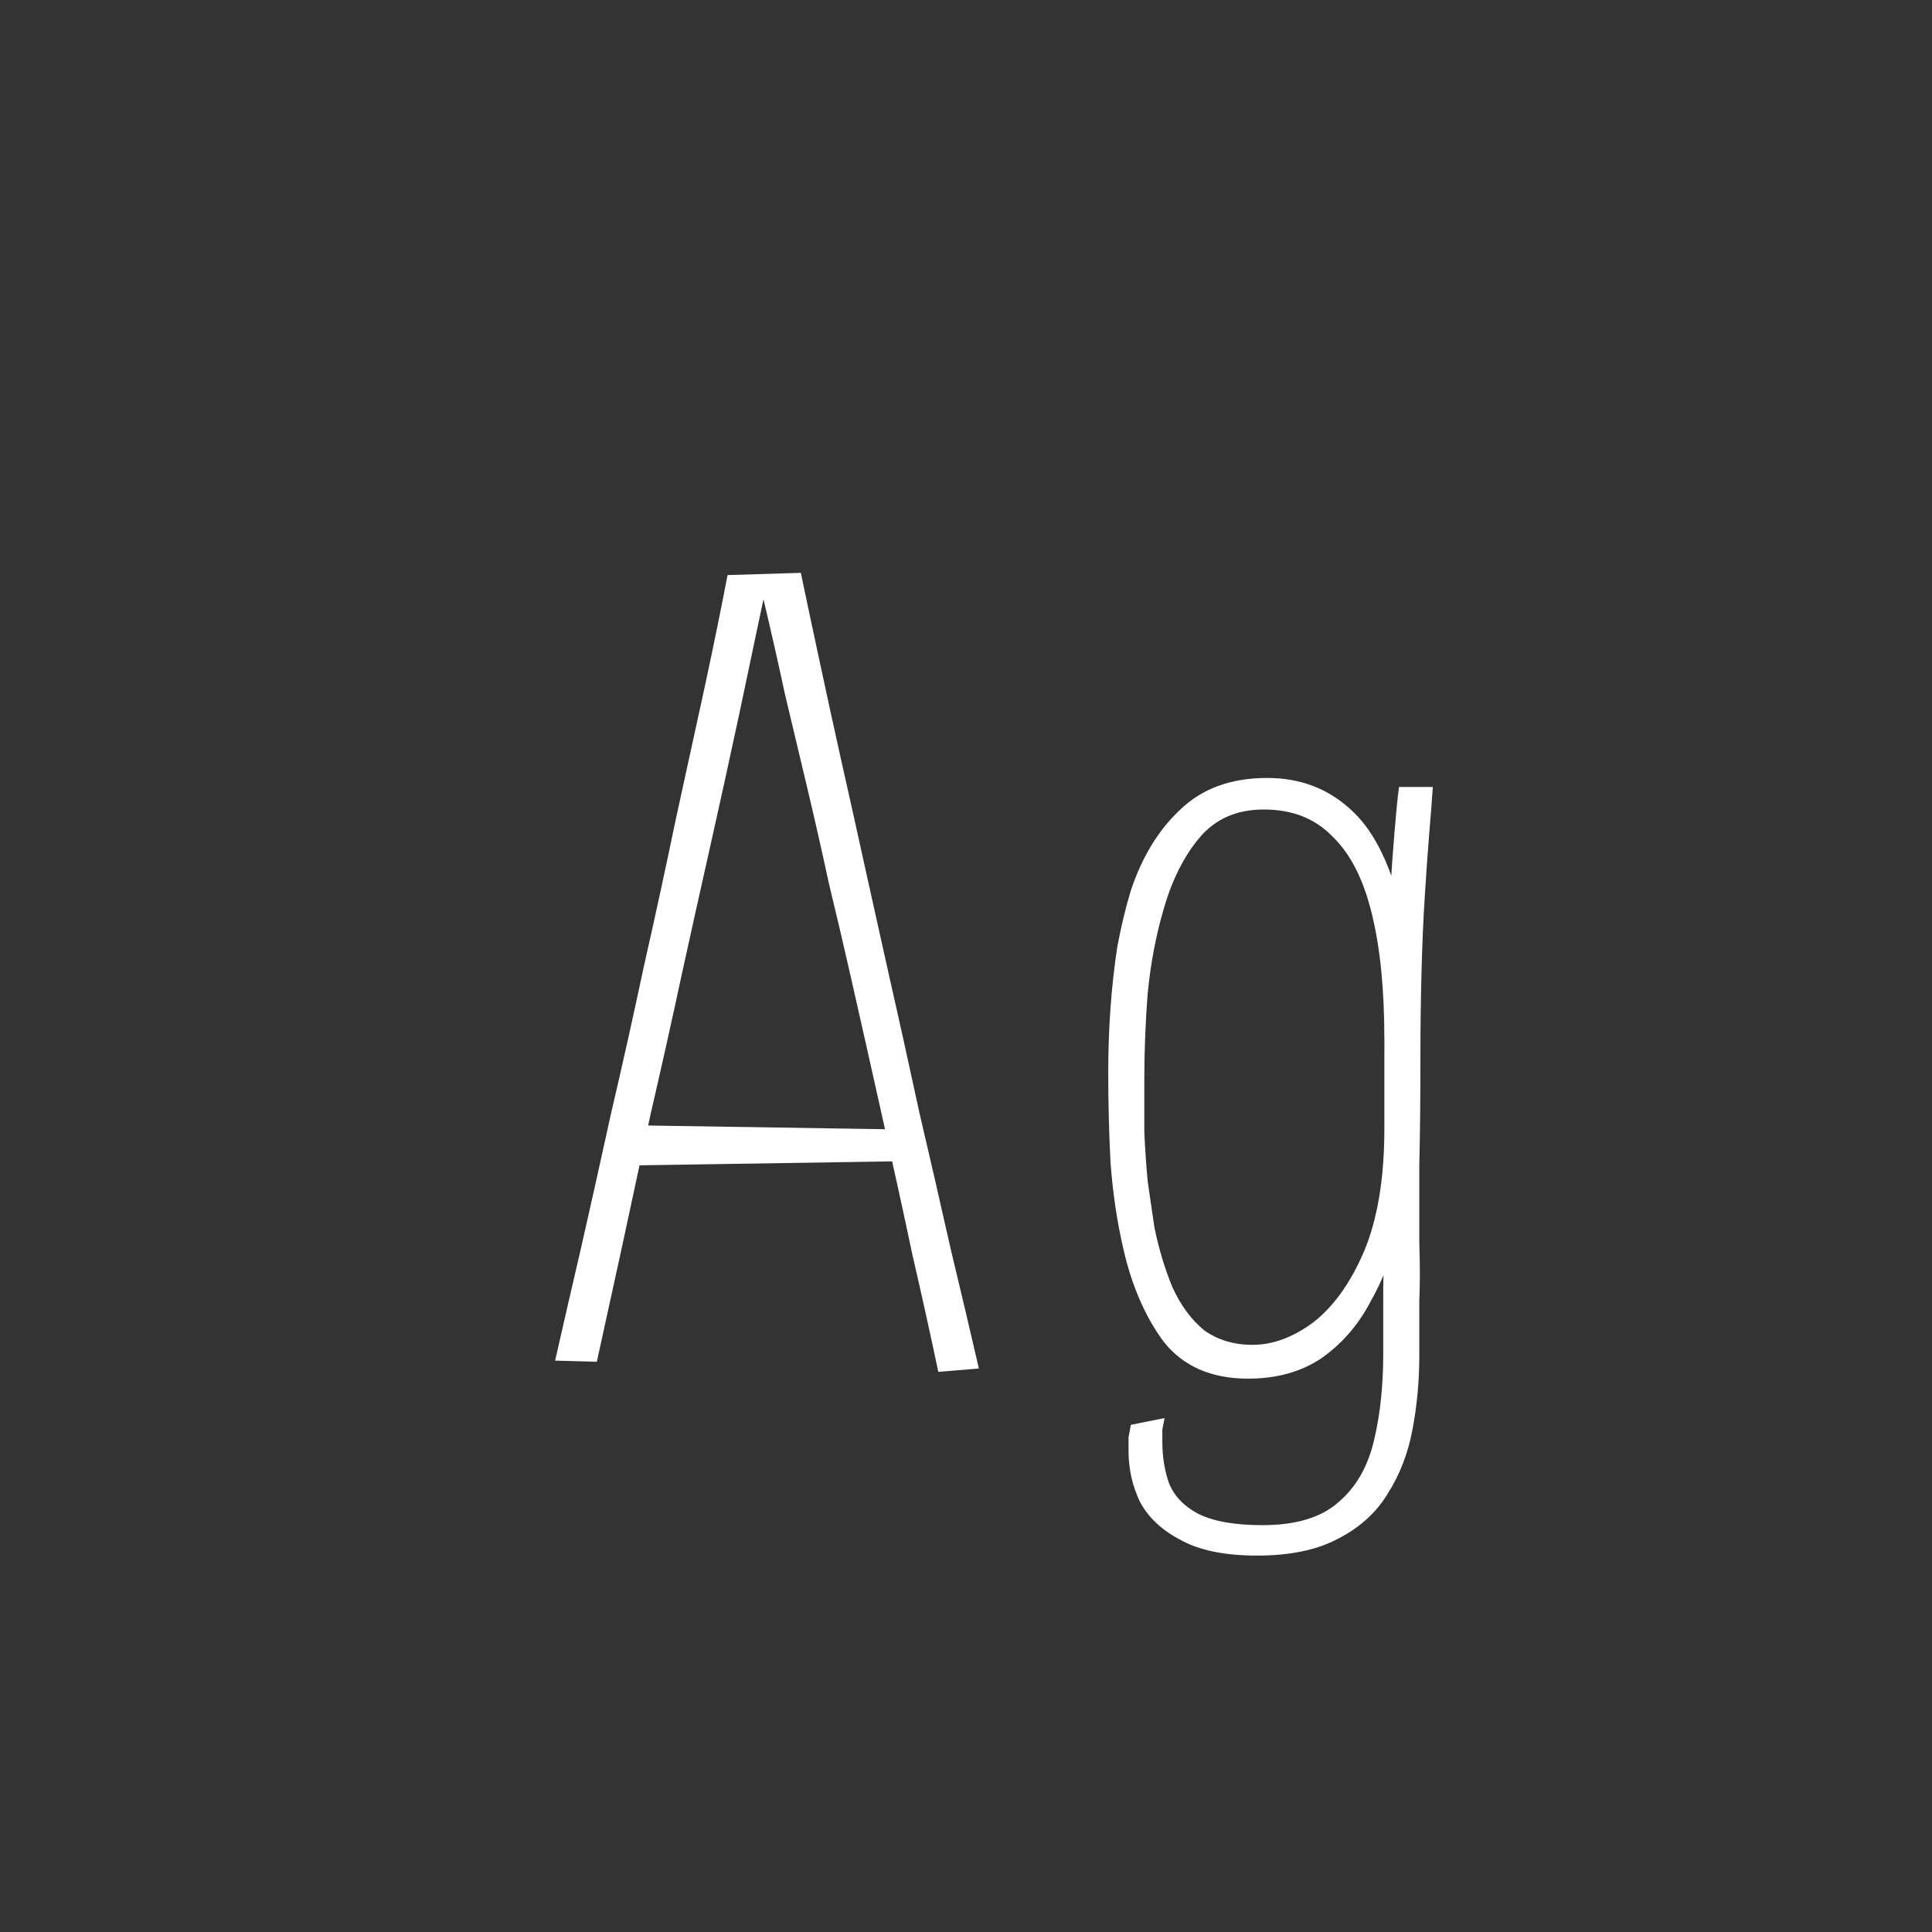 <svg width="24" height="24" viewBox="0 0 24 24" fill="none" xmlns="http://www.w3.org/2000/svg">
<rect x="0" y="0" width="24" height="24" fill="#333333" stroke="none"/>
<path d="M11.656 17.042C11.562 16.594 11.455 16.109 11.334 15.586C11.222 15.054 11.1 14.499 10.97 13.92C10.839 13.332 10.704 12.73 10.564 12.114C10.48 11.741 10.391 11.363 10.298 10.98C10.214 10.588 10.125 10.196 10.032 9.804C9.938 9.412 9.845 9.02 9.752 8.628C9.668 8.236 9.579 7.844 9.486 7.452L9.038 7.144L9.948 7.116C10.022 7.471 10.102 7.844 10.186 8.236C10.27 8.628 10.358 9.034 10.452 9.454C10.545 9.865 10.638 10.285 10.732 10.714C10.825 11.134 10.918 11.554 11.012 11.974C11.152 12.59 11.287 13.201 11.418 13.808C11.558 14.405 11.688 14.975 11.81 15.516C11.94 16.058 12.057 16.552 12.16 17L11.656 17.042ZM7.694 14.48V13.976L11.278 14.032V14.424L7.694 14.48ZM7.414 16.916L6.896 16.902C6.989 16.491 7.096 16.025 7.218 15.502C7.339 14.97 7.465 14.405 7.596 13.808C7.736 13.211 7.871 12.604 8.002 11.988C8.142 11.372 8.272 10.77 8.394 10.182C8.524 9.585 8.646 9.03 8.758 8.516C8.87 7.994 8.963 7.536 9.038 7.144L9.948 7.116L9.5 7.368C9.397 7.854 9.29 8.362 9.178 8.894C9.066 9.417 8.949 9.949 8.828 10.49C8.706 11.031 8.585 11.578 8.464 12.128C8.342 12.697 8.216 13.262 8.086 13.822C7.964 14.382 7.848 14.924 7.736 15.446C7.624 15.96 7.516 16.45 7.414 16.916ZM15.615 19.324C15.214 19.324 14.896 19.259 14.663 19.128C14.43 19.007 14.262 18.848 14.159 18.652C14.066 18.456 14.019 18.246 14.019 18.022C14.019 17.966 14.019 17.91 14.019 17.854C14.028 17.808 14.038 17.756 14.047 17.7L14.467 17.616C14.458 17.663 14.448 17.709 14.439 17.756C14.439 17.812 14.439 17.863 14.439 17.91C14.439 18.097 14.467 18.27 14.523 18.428C14.588 18.587 14.71 18.713 14.887 18.806C15.074 18.899 15.34 18.946 15.685 18.946C16.105 18.946 16.422 18.848 16.637 18.652C16.852 18.465 16.996 18.209 17.071 17.882C17.146 17.565 17.183 17.21 17.183 16.818C17.183 16.585 17.183 16.309 17.183 15.992C17.192 15.675 17.197 15.287 17.197 14.83C17.197 14.364 17.197 13.799 17.197 13.136C17.197 12.772 17.202 12.422 17.211 12.086C17.23 11.741 17.248 11.419 17.267 11.12C17.286 10.822 17.304 10.56 17.323 10.336C17.342 10.103 17.36 9.916 17.379 9.776H17.799C17.79 9.916 17.776 10.098 17.757 10.322C17.738 10.546 17.72 10.807 17.701 11.106C17.682 11.396 17.668 11.713 17.659 12.058C17.65 12.394 17.645 12.749 17.645 13.122C17.645 13.654 17.64 14.107 17.631 14.48C17.631 14.844 17.631 15.162 17.631 15.432C17.64 15.703 17.64 15.95 17.631 16.174C17.631 16.389 17.631 16.613 17.631 16.846C17.631 17.154 17.603 17.457 17.547 17.756C17.491 18.055 17.388 18.321 17.239 18.554C17.099 18.788 16.894 18.974 16.623 19.114C16.362 19.254 16.026 19.324 15.615 19.324ZM15.503 17.126C15.046 17.126 14.696 16.972 14.453 16.664C14.22 16.347 14.052 15.955 13.949 15.488C13.874 15.162 13.823 14.812 13.795 14.438C13.776 14.065 13.767 13.696 13.767 13.332C13.767 13.052 13.776 12.781 13.795 12.52C13.814 12.259 13.842 12.007 13.879 11.764C13.926 11.512 13.982 11.279 14.047 11.064C14.187 10.644 14.392 10.308 14.663 10.056C14.934 9.795 15.293 9.664 15.741 9.664C16.142 9.664 16.483 9.79 16.763 10.042C17.043 10.285 17.253 10.686 17.393 11.246C17.542 11.806 17.617 12.557 17.617 13.5L17.197 12.912C17.197 12.296 17.146 11.778 17.043 11.358C16.94 10.929 16.777 10.607 16.553 10.392C16.338 10.168 16.054 10.056 15.699 10.056C15.363 10.056 15.097 10.173 14.901 10.406C14.705 10.639 14.556 10.938 14.453 11.302C14.36 11.62 14.294 11.965 14.257 12.338C14.229 12.702 14.215 13.062 14.215 13.416C14.215 13.631 14.215 13.845 14.215 14.06C14.224 14.265 14.238 14.471 14.257 14.676C14.285 14.872 14.313 15.063 14.341 15.25C14.397 15.521 14.472 15.768 14.565 15.992C14.668 16.216 14.798 16.393 14.957 16.524C15.125 16.645 15.326 16.706 15.559 16.706C15.811 16.706 16.063 16.613 16.315 16.426C16.567 16.23 16.777 15.936 16.945 15.544C17.113 15.143 17.197 14.634 17.197 14.018L17.617 13.416C17.617 13.678 17.598 13.972 17.561 14.298C17.533 14.616 17.472 14.942 17.379 15.278C17.295 15.605 17.174 15.908 17.015 16.188C16.866 16.468 16.665 16.697 16.413 16.874C16.161 17.042 15.858 17.126 15.503 17.126Z" fill="white"/>
</svg>

